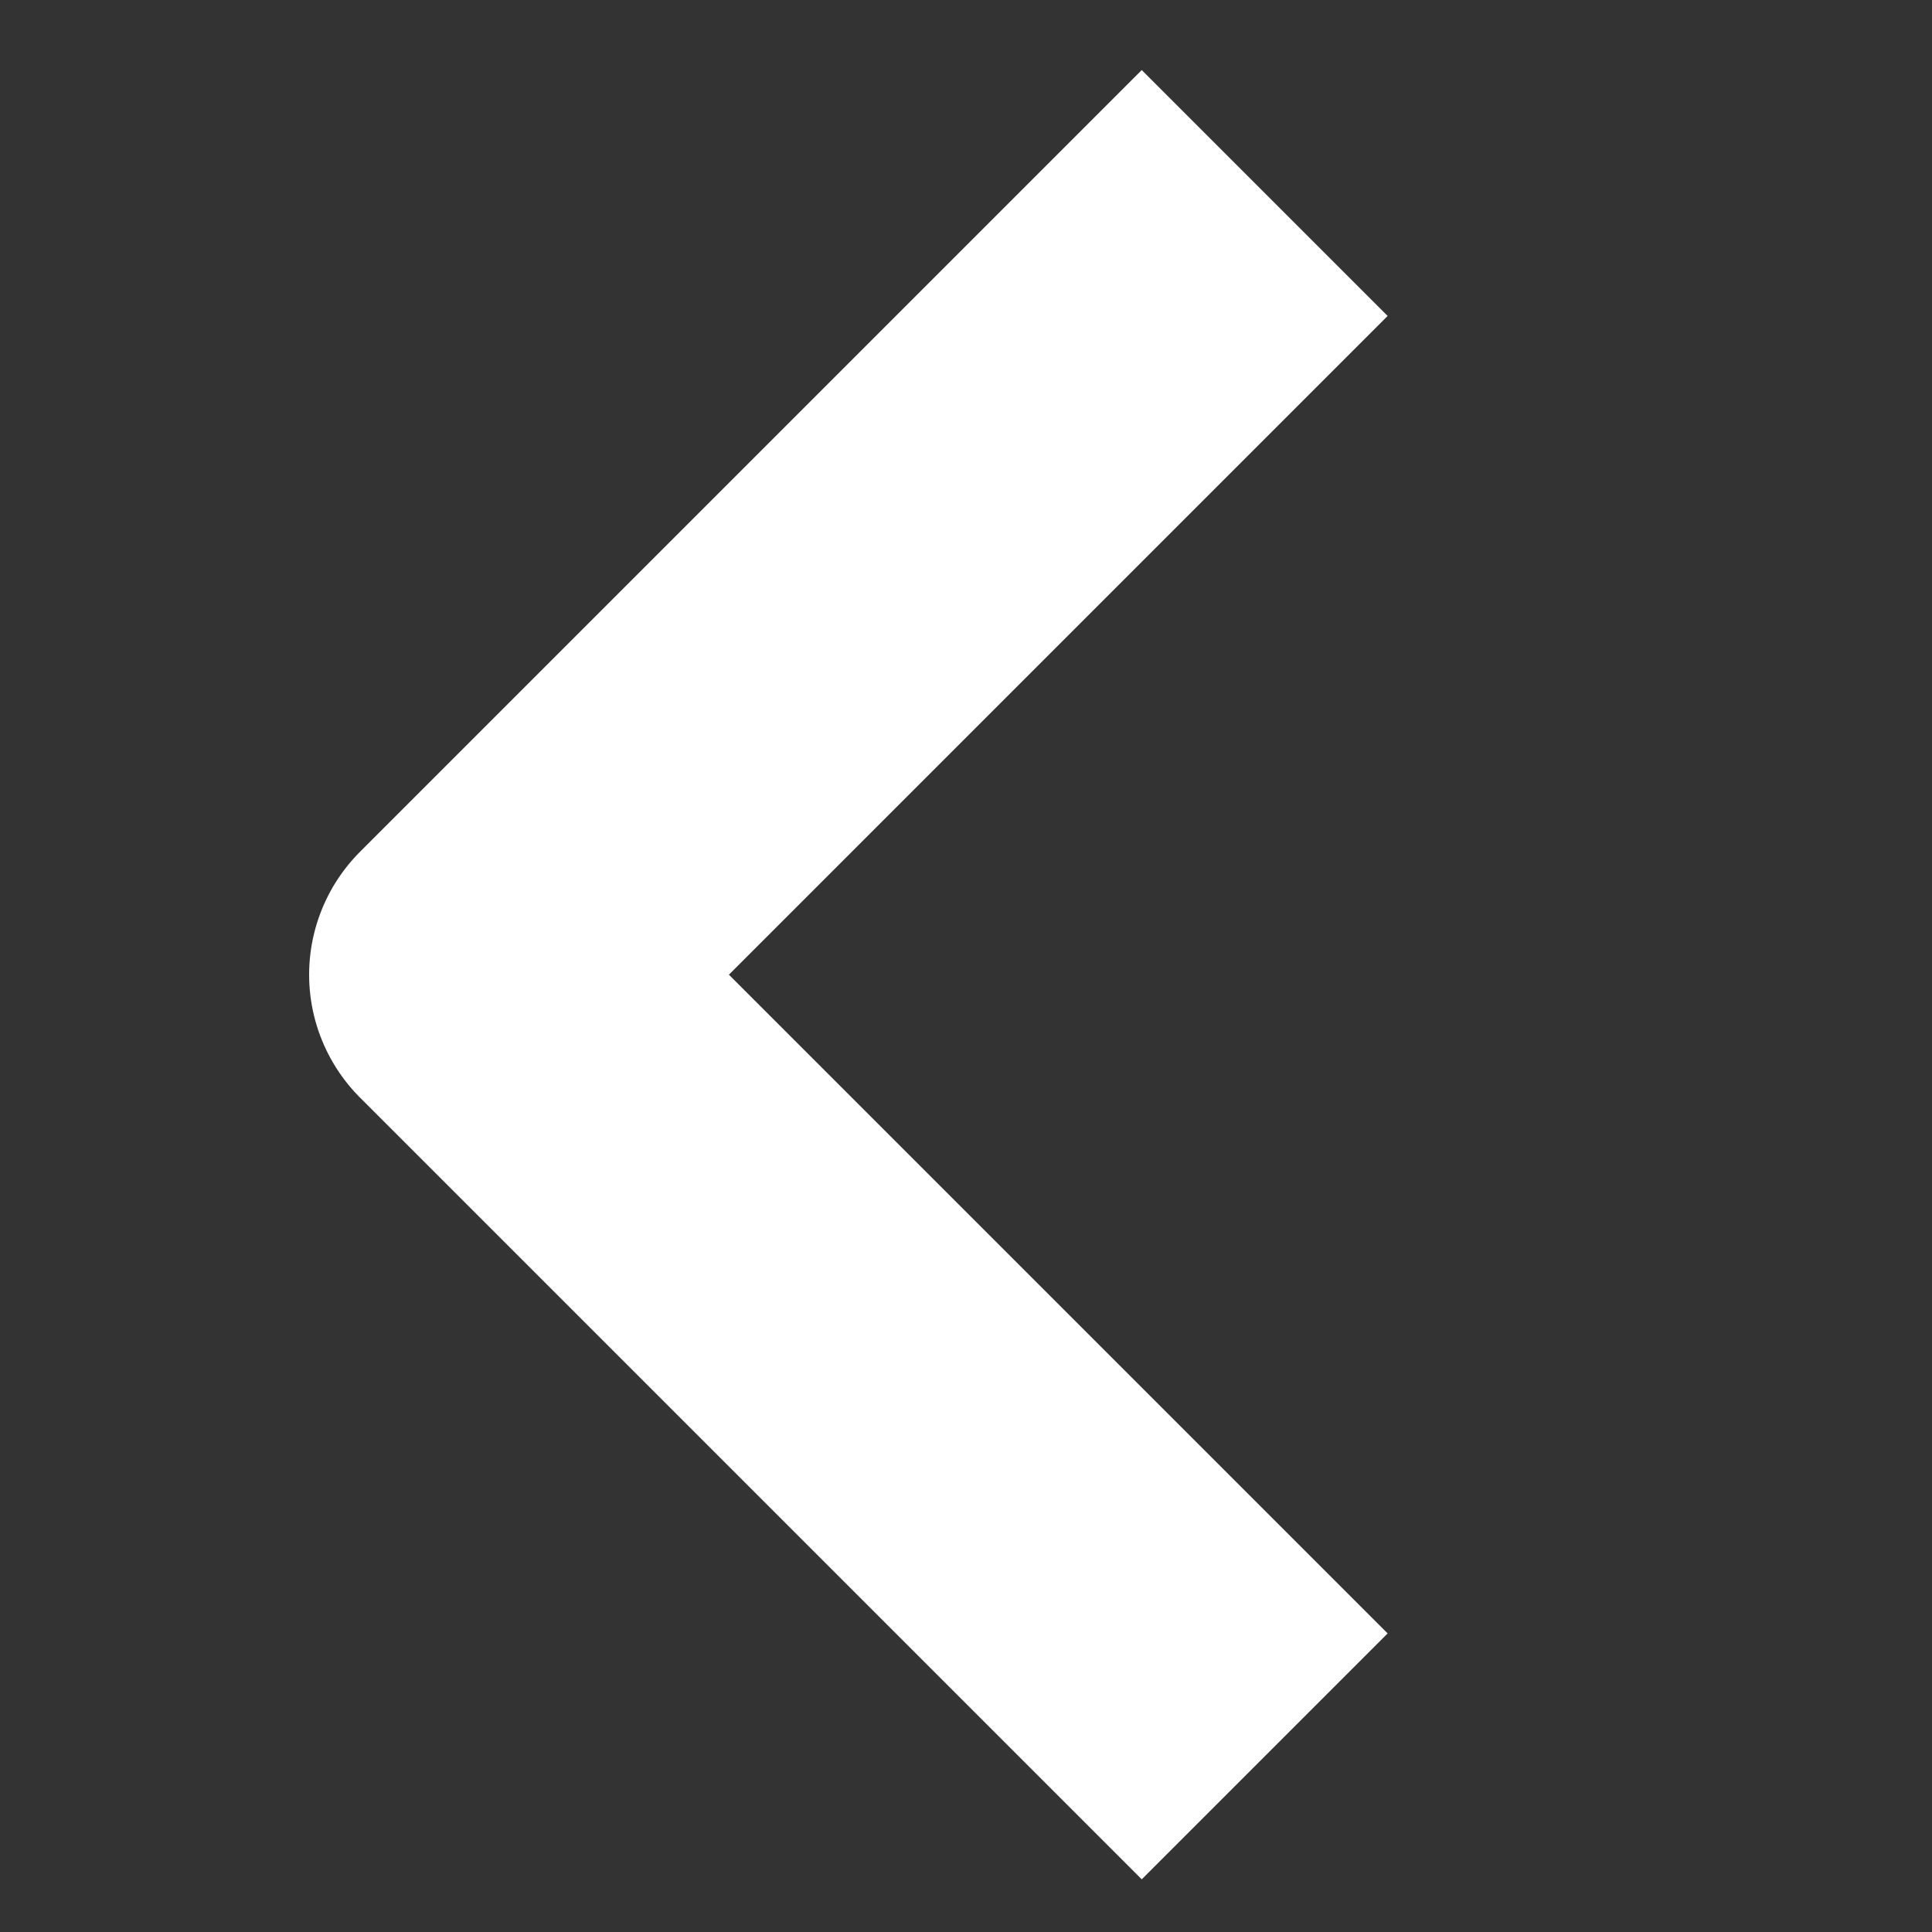 <svg xmlns="http://www.w3.org/2000/svg" width="10" height="10" viewBox="0 0 10 10">
  <rect x="0" y="0" width="10" height="10" fill="#333333" stroke="none"/>
  <g id="그룹_720" data-name="그룹 720" transform="translate(-14 -136)">
    <path id="패스_19" data-name="패스 19" d="M412.046,1204.509,408,1200.463l4.046-4.046" transform="translate(-391.5 -1059.418)" fill="none" stroke="#fff" stroke-linejoin="round" stroke-width="1.8"/>
    <rect id="사각형_17731" data-name="사각형 17731" width="10" height="10" transform="translate(14 136)" fill="none"/>
  </g>
</svg>
